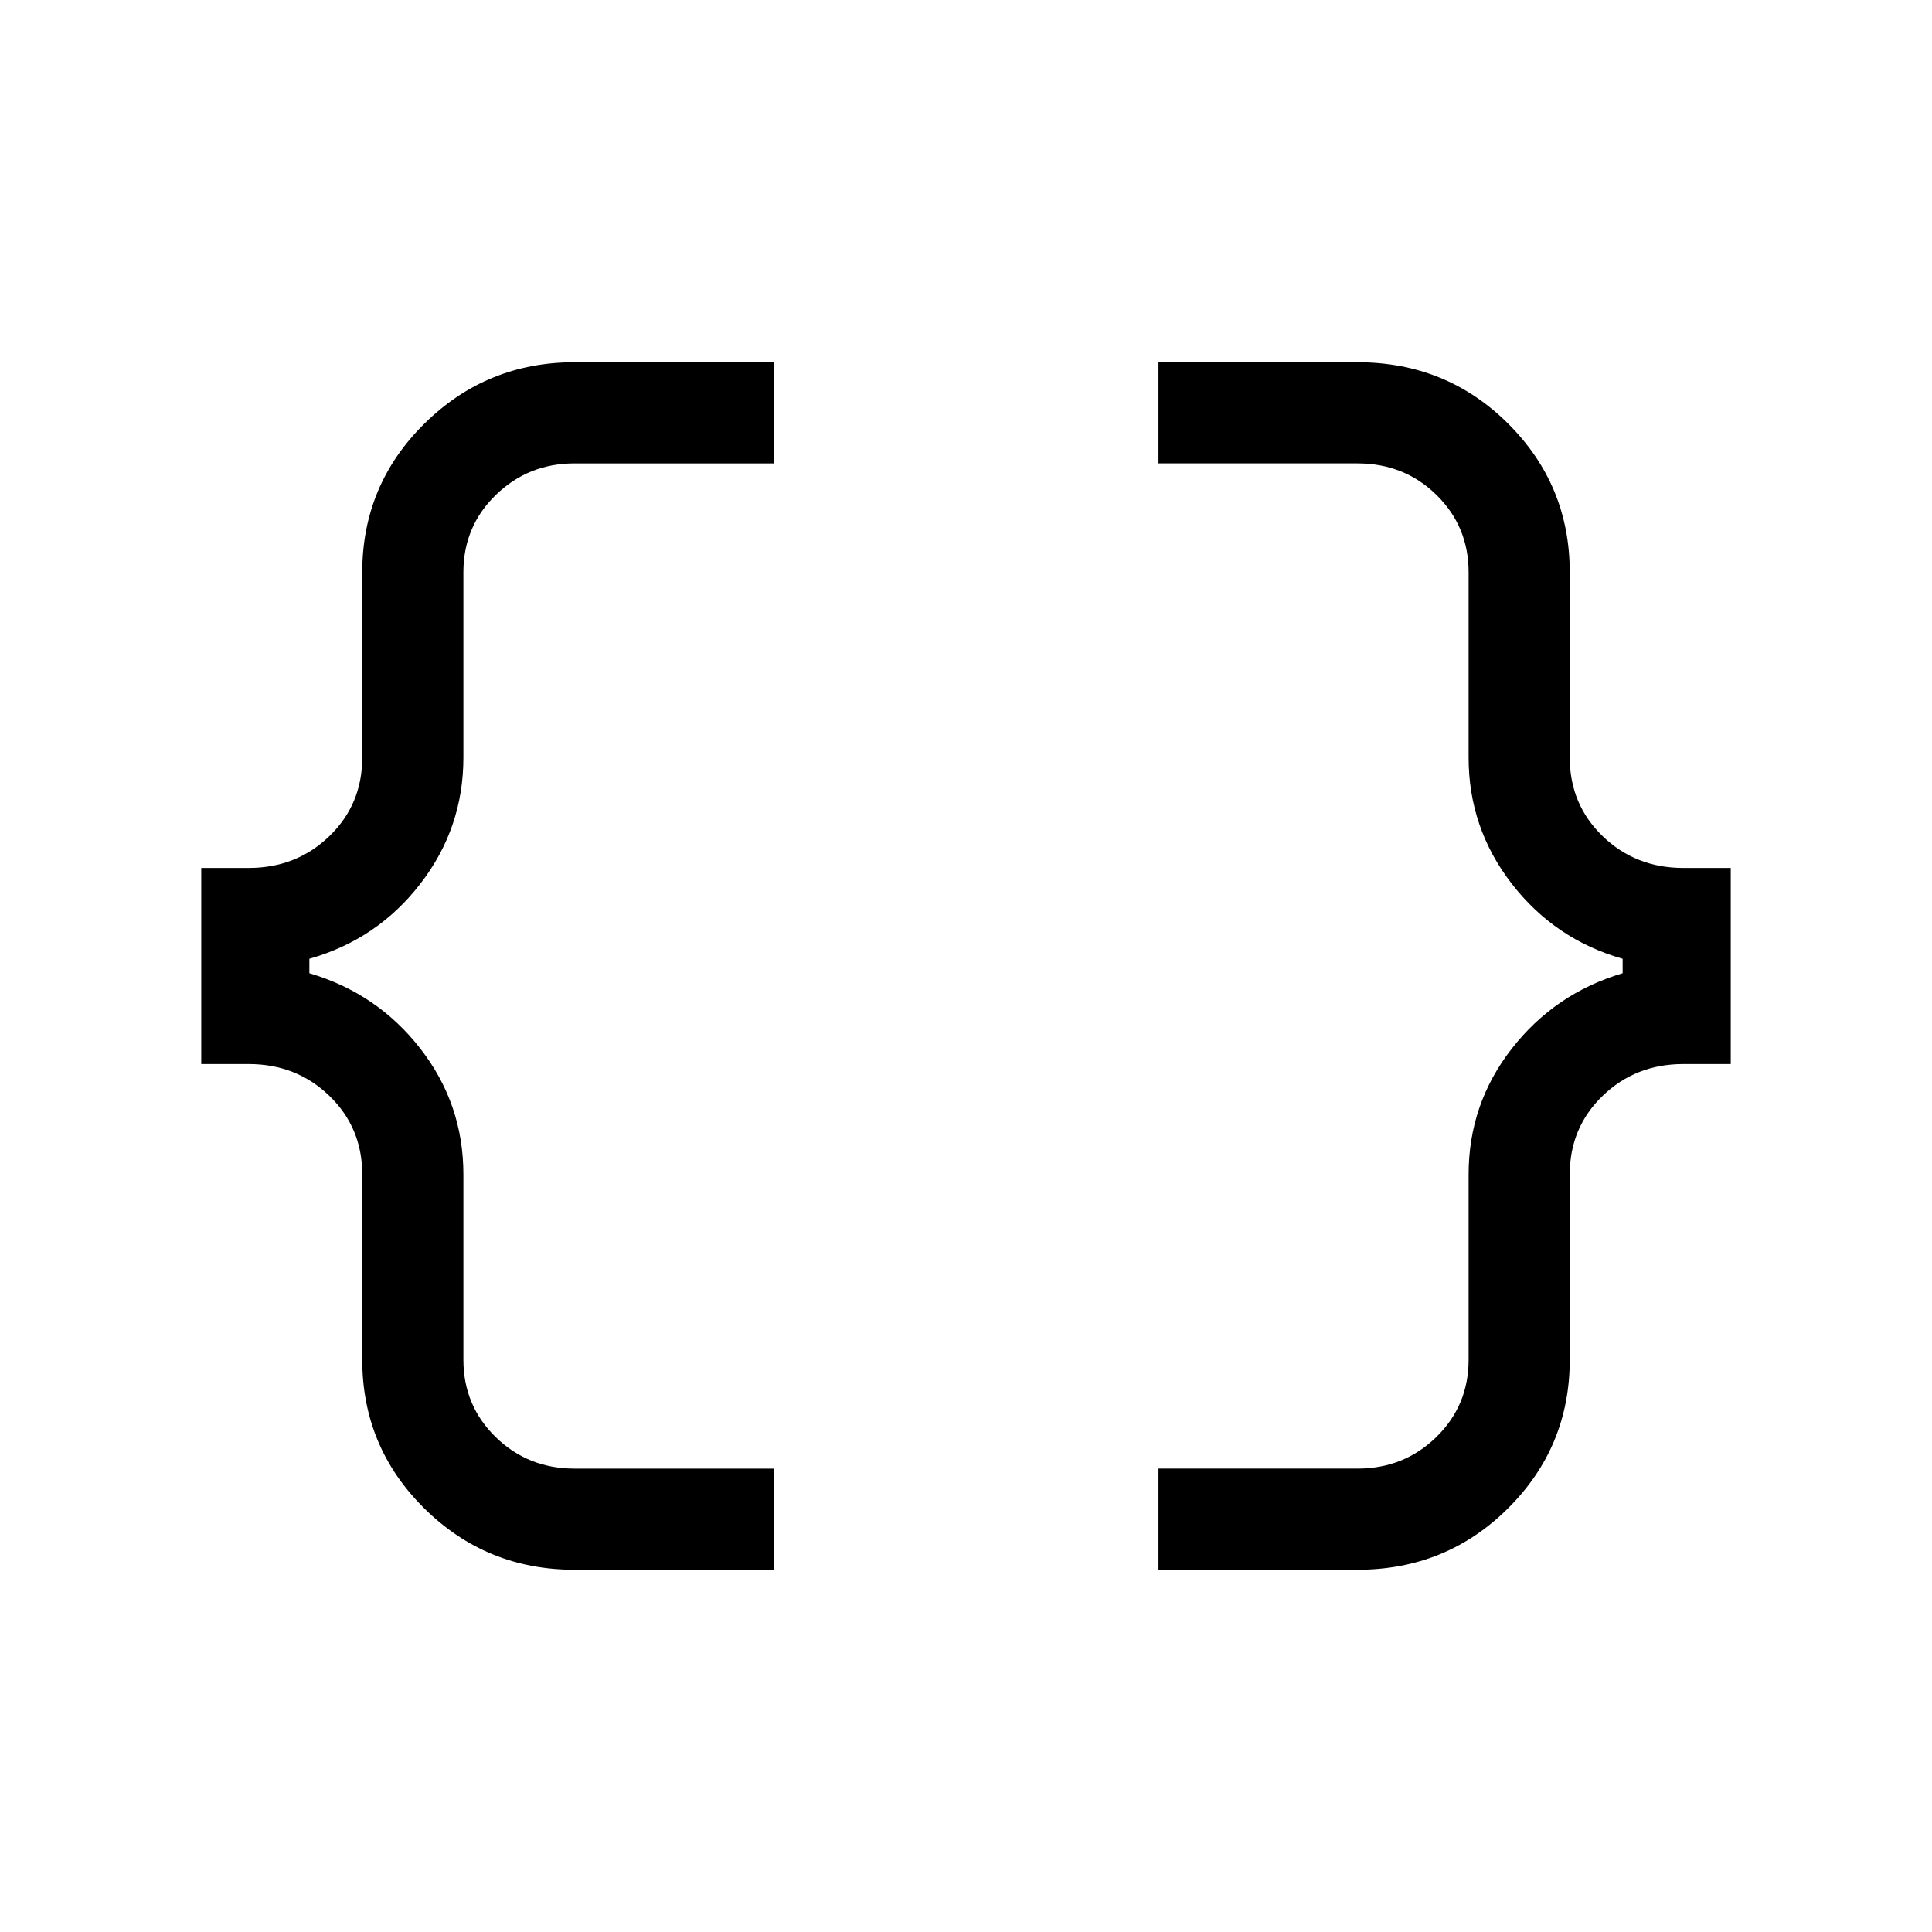 <svg xmlns="http://www.w3.org/2000/svg" height="40" viewBox="0 -960 960 960" width="40"><path d="M575.64-180v-50.26h98.85q23.12 0 39.19-15.66 16.06-15.66 16.06-38.44v-92.05q0-35.03 21.44-62.51 21.44-27.49 55.1-37.49v-7.18q-33.66-9.59-55.1-37.28-21.44-27.69-21.44-62.72v-92.05q0-22.78-15.97-38.44-15.98-15.66-39.28-15.66h-98.85V-780h98.85q44.25 0 74.88 30.5Q780-718.99 780-675.64v92.05q0 23.3 16.36 39.09 16.36 15.78 40.05 15.78H860v97.44h-23.59q-23.69 0-40.05 15.78Q780-399.71 780-376.41v92.05q0 43.35-30.7 73.86-30.69 30.5-74.81 30.5h-98.85Zm-290.13 0q-43.85 0-74.68-30.5Q180-241.01 180-284.36v-92.05q0-23.3-16.36-39.09-16.36-15.78-40.05-15.78H100v-97.44h23.59q23.69 0 40.05-15.78Q180-560.29 180-583.59v-92.05q0-43.35 30.89-73.86 30.88-30.5 74.62-30.5h99.23v50.26h-99.23q-23 0-39.13 15.66-16.12 15.66-16.12 38.44v92.05q0 35.03-21.38 62.72-21.37 27.69-55.16 37.28v7.18q33.79 9.97 55.16 37.47 21.38 27.5 21.38 62.53v92.05q0 22.78 16.04 38.44 16.05 15.66 39.21 15.66h99.23V-180h-99.23Z"/></svg>